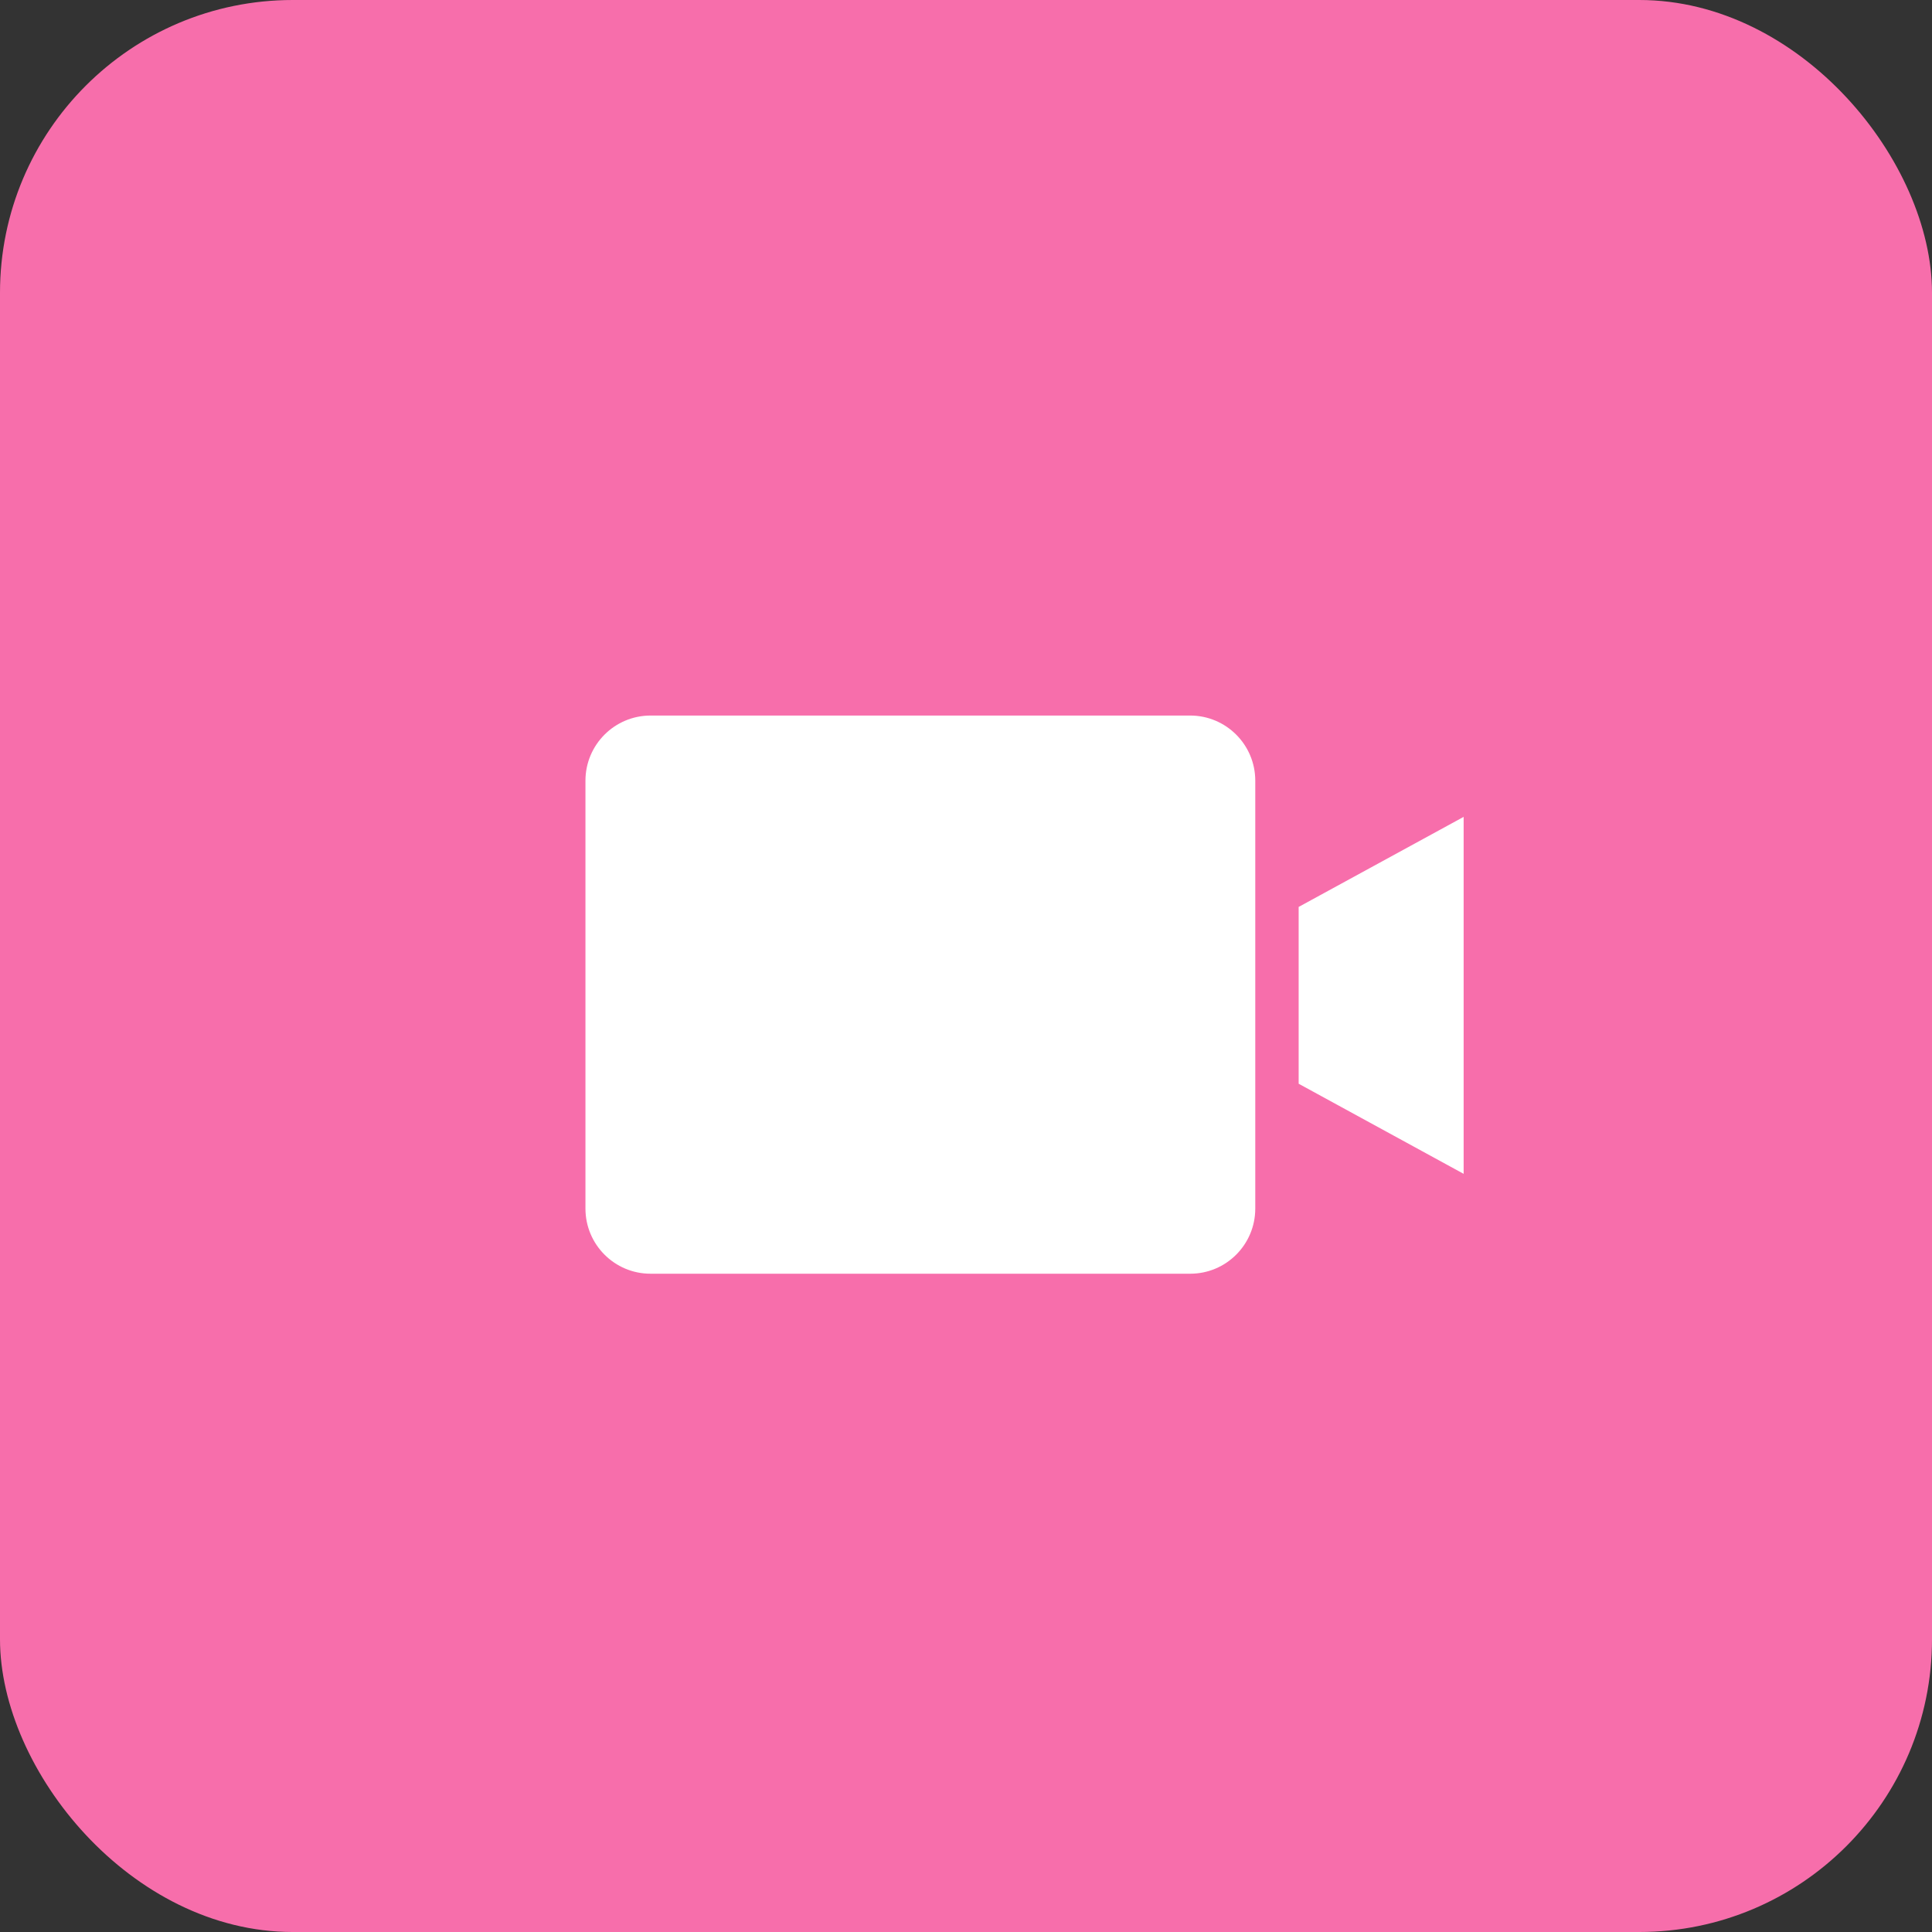 <svg width="33" height="33" viewBox="0 0 33 33" fill="none" xmlns="http://www.w3.org/2000/svg">
<rect x="0" y="0" width="33" height="33" fill="#333333" stroke="none"/>
<rect width="33" height="33" rx="5" fill="#F76EAB"/>
<g clip-path="url(#clip0)">
<g clip-path="url(#clip1)">
<path d="M20.33 12.222H11.111C10.498 12.223 10.001 12.72 10 13.333V20.645C10.001 21.259 10.498 21.756 11.111 21.756H20.33C20.943 21.756 21.44 21.259 21.441 20.645V13.333C21.44 12.72 20.943 12.223 20.33 12.222Z" fill="white"/>
<path d="M22.182 18.511L26 20.596V13.407L22.182 15.491V18.511Z" fill="white"/>
</g>
</g>
<defs>
<clipPath id="clip0">
<rect x="8" y="8" width="17" height="17" fill="white"/>
</clipPath>
<clipPath id="clip1">
<rect x="10" y="9" width="16" height="16" fill="white"/>
</clipPath>
</defs>
</svg>
